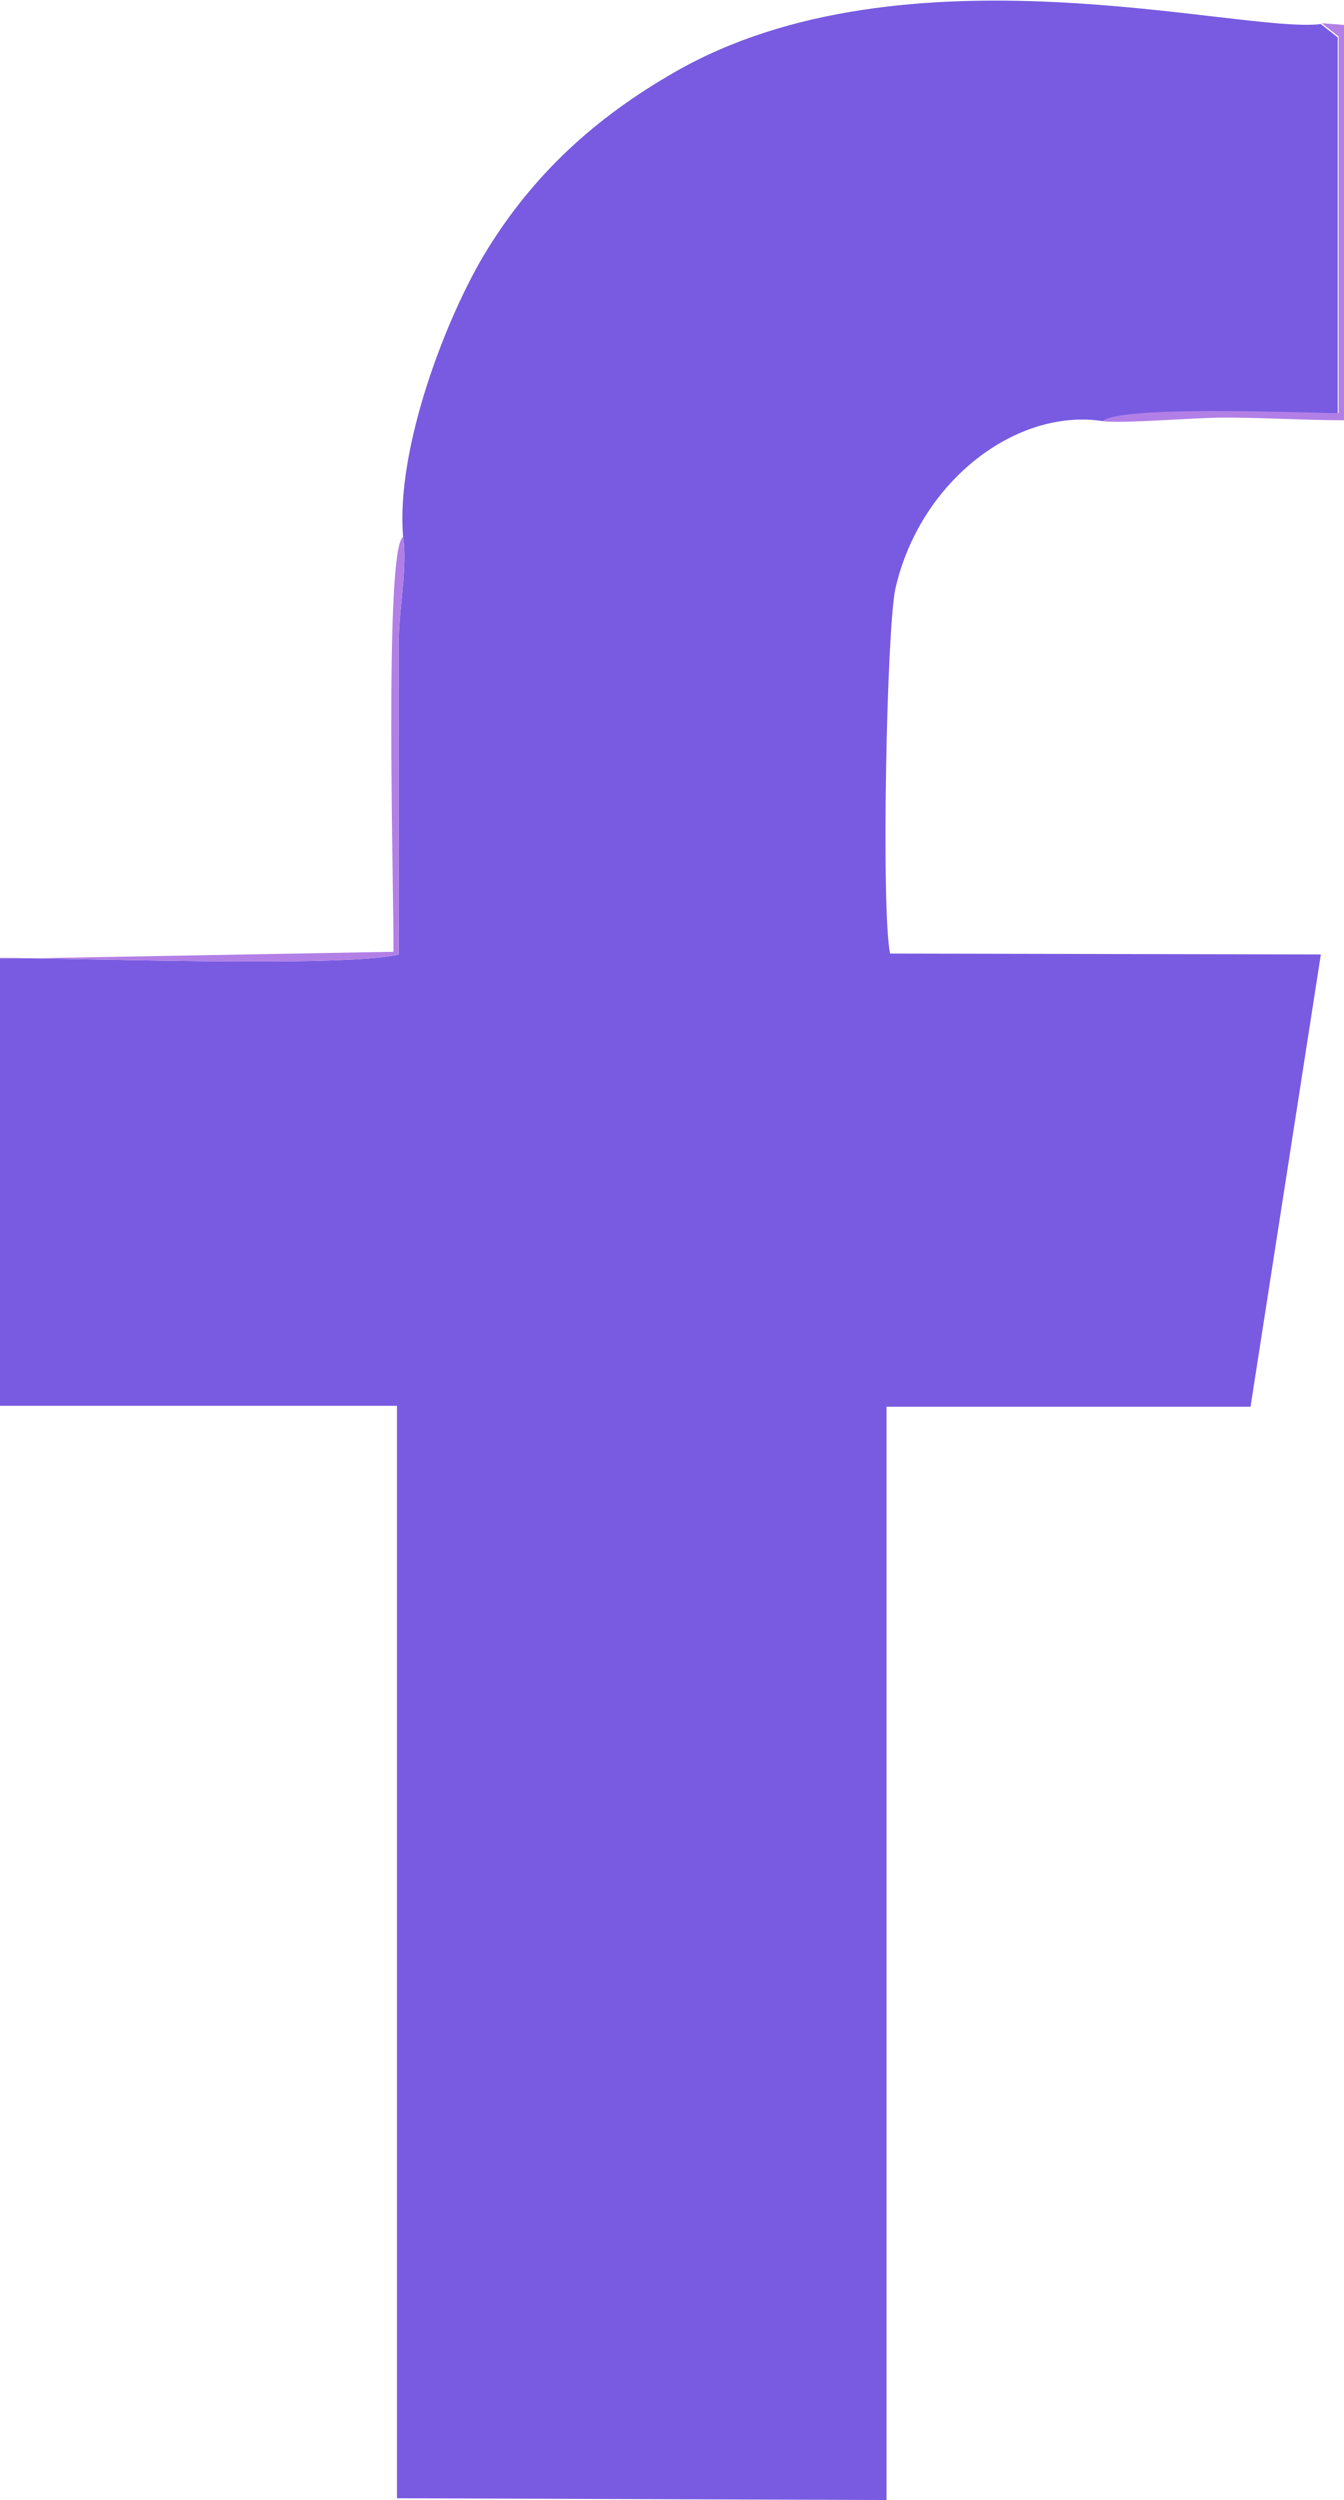 <?xml version="1.0" encoding="UTF-8"?>
<!DOCTYPE svg PUBLIC "-//W3C//DTD SVG 1.1//EN" "http://www.w3.org/Graphics/SVG/1.1/DTD/svg11.dtd">
<!-- Creator: CorelDRAW 2020 (64-Bit) -->
<svg xmlns="http://www.w3.org/2000/svg" xml:space="preserve" width="4.553mm" height="8.467mm" version="1.1" style="shape-rendering:geometricPrecision; text-rendering:geometricPrecision; image-rendering:optimizeQuality; fill-rule:evenodd; clip-rule:evenodd"
viewBox="0 0 15.1 28.08"
 xmlns:xlink="http://www.w3.org/1999/xlink"
 xmlns:xodm="http://www.corel.com/coreldraw/odm/2003">
 <defs>
  <style type="text/css">
   <![CDATA[
    .fil0 {fill:#785BE1}
    .fil1 {fill:#B27FE6}
   ]]>
  </style>
 </defs>
 <g id="Capa_x0020_1">
  <g id="_1682287917536">
   <path class="fil0" d="M4.53 6.03c0.05,0.36 -0.05,0.8 -0.05,1.19l0 3.5c-0.6,0.15 -3.63,0.04 -4.48,0.04l-0 5.03 4.46 -0 -0 12.27 5.5 0.02 -0 -12.28 4.09 -0 0.79 -5.08 -4.84 -0.01c-0.1,-0.48 -0.04,-3.63 0.06,-4.1 0.28,-1.22 1.37,-2.03 2.33,-1.88 0.28,-0.18 2.34,-0.08 2.64,-0.08l0 -4.23 -0.19 -0.15c-0.91,0.11 -4.67,-0.95 -7.26,0.54 -0.89,0.51 -1.58,1.14 -2.11,2 -0.45,0.73 -1.03,2.23 -0.94,3.23z"/>
   <path class="fil1" d="M0 10.76c0.85,0 3.88,0.11 4.48,-0.04l-0 -3.5c0,-0.39 0.1,-0.83 0.05,-1.19 -0.22,0.12 -0.1,4.11 -0.11,4.66l-4.42 0.08z"/>
   <path class="fil1" d="M12.39 4.73c0.22,0.03 1.03,-0.04 1.36,-0.04 0.46,-0 0.9,0.03 1.36,0.03l-0.01 -4.44 -0.25 -0.02 0.19 0.15 -0 4.23c-0.3,0 -2.36,-0.09 -2.64,0.08z"/>
  </g>
 </g>
</svg>
